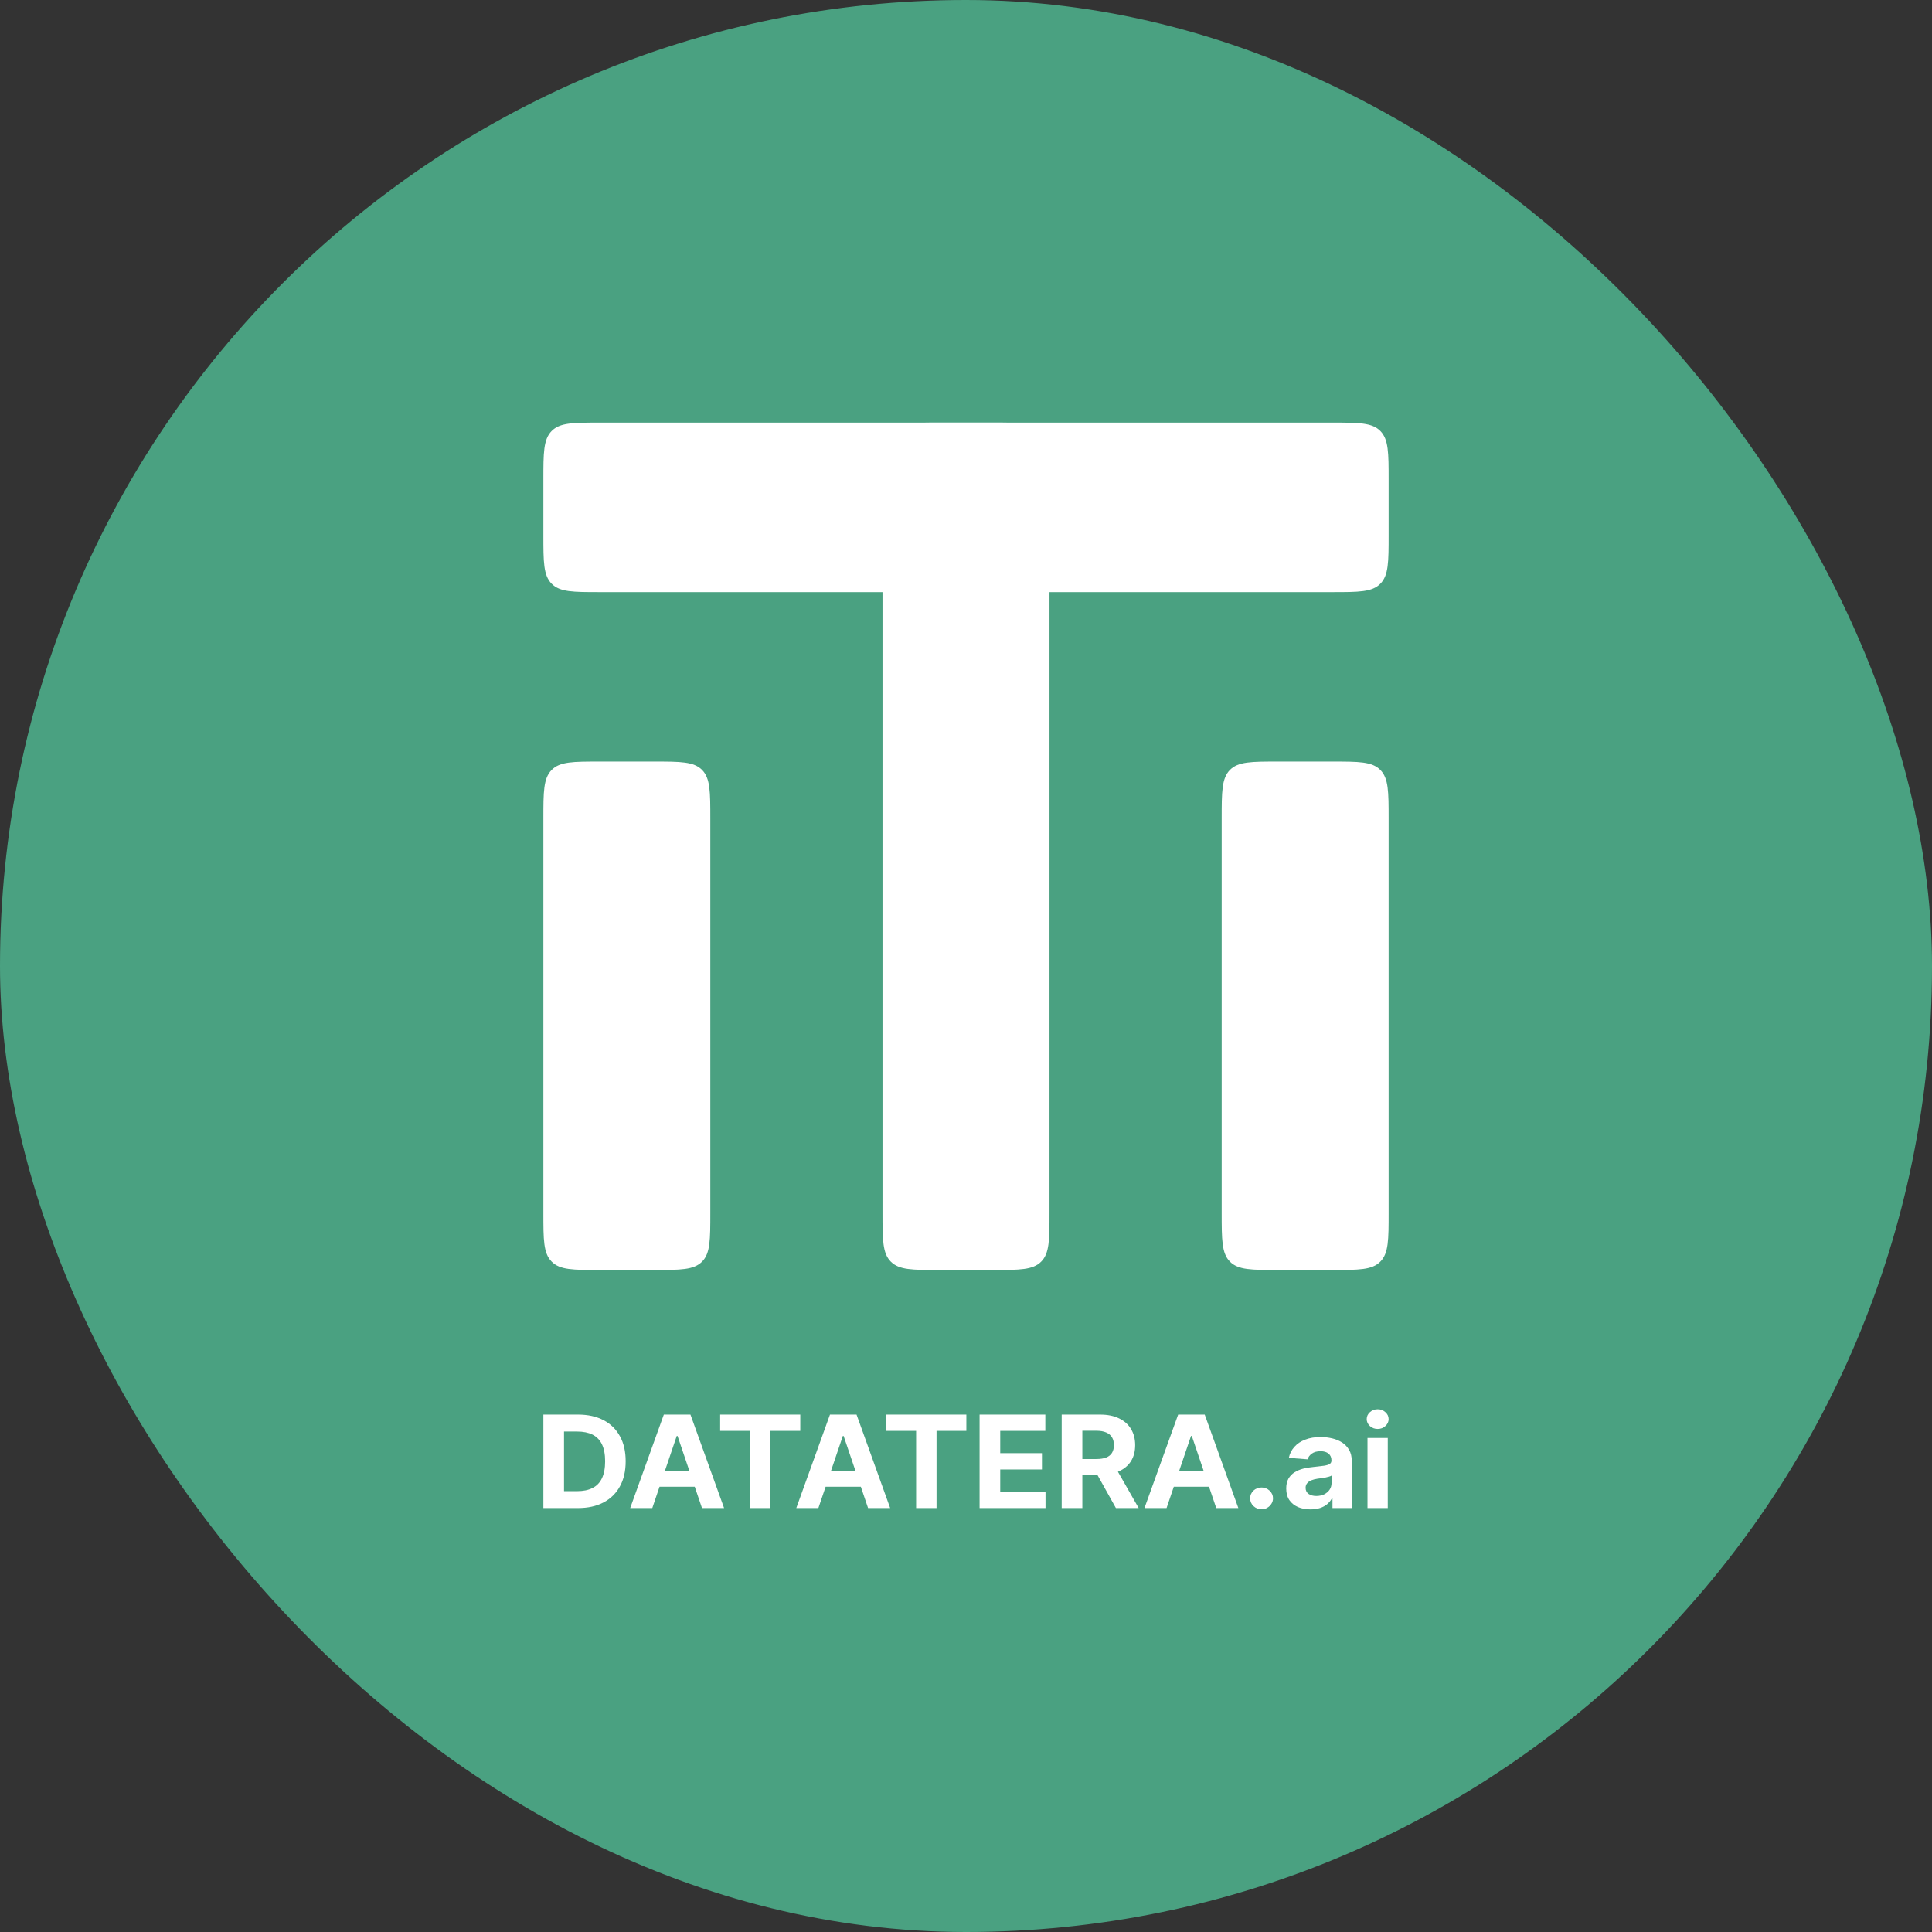 <svg xmlns="http://www.w3.org/2000/svg" version="1.1" xmlns:xlink="http://www.w3.org/1999/xlink" xmlns:svgjs="http://svgjs.com/svgjs" width="32" height="32"><rect width="100%" height="100%" fill="#333333" stroke="none"/><svg width="32" height="32" viewBox="0 0 32 32" fill="none" xmlns="http://www.w3.org/2000/svg">
<rect width="32" height="32" rx="16" fill="#4AA181"></rect>
<path d="M22.067 7H9.933C9.493 7 9.273 7 9.137 7.139C9 7.278 9 7.501 9 7.947V8.86C9 9.306 9 9.53 9.137 9.668C9.273 9.807 9.493 9.807 9.933 9.807H22.067C22.506 9.807 22.727 9.807 22.863 9.668C23 9.53 23 9.306 23 8.86V7.947C23 7.501 23 7.278 22.863 7.139C22.727 7 22.506 7 22.067 7Z" fill="white"></path>
<path d="M14.617 7.947V20.088C14.617 20.534 14.617 20.758 14.754 20.896C14.891 21.035 15.111 21.035 15.551 21.035H16.449C16.889 21.035 17.109 21.035 17.246 20.896C17.383 20.758 17.383 20.534 17.383 20.088V7.947C17.383 7.501 17.383 7.277 17.246 7.139C17.109 7 16.889 7 16.449 7H15.551C15.111 7 14.891 7 14.754 7.139C14.617 7.277 14.617 7.501 14.617 7.947Z" fill="white"></path>
<path d="M9 13.561V20.088C9 20.534 9 20.758 9.137 20.896C9.273 21.035 9.493 21.035 9.933 21.035H10.832C11.272 21.035 11.492 21.035 11.629 20.896C11.765 20.758 11.765 20.534 11.765 20.088V13.561C11.765 13.115 11.765 12.892 11.629 12.753C11.492 12.614 11.272 12.614 10.832 12.614H9.933C9.493 12.614 9.273 12.614 9.137 12.753C9 12.892 9 13.115 9 13.561Z" fill="white"></path>
<path d="M20.235 13.561V20.088C20.235 20.534 20.235 20.758 20.371 20.896C20.508 21.035 20.728 21.035 21.168 21.035H22.067C22.507 21.035 22.727 21.035 22.863 20.896C23 20.758 23 20.534 23 20.088V13.561C23 13.115 23 12.892 22.863 12.753C22.727 12.614 22.507 12.614 22.067 12.614H21.168C20.728 12.614 20.508 12.614 20.371 12.753C20.235 12.892 20.235 13.115 20.235 13.561Z" fill="white"></path>
<path d="M9.573 24.978H9V23.43H9.578C9.74 23.43 9.88 23.462 9.997 23.523C10.115 23.585 10.205 23.673 10.268 23.789C10.332 23.904 10.363 24.042 10.363 24.203C10.363 24.364 10.332 24.503 10.268 24.618C10.205 24.734 10.114 24.823 9.996 24.885C9.878 24.947 9.737 24.978 9.573 24.978ZM9.342 24.698H9.559C9.66 24.698 9.745 24.681 9.813 24.646C9.883 24.612 9.935 24.558 9.97 24.485C10.005 24.412 10.023 24.318 10.023 24.203C10.023 24.088 10.005 23.995 9.97 23.922C9.935 23.85 9.883 23.797 9.814 23.762C9.745 23.728 9.66 23.711 9.559 23.711H9.342V24.698Z" fill="white"></path>
<path d="M10.804 24.978H10.438L10.995 23.43H11.436L11.993 24.978H11.627L11.222 23.784H11.209L10.804 24.978ZM10.781 24.37H11.646V24.625H10.781V24.37Z" fill="white"></path>
<path d="M11.928 23.7V23.43H13.255V23.7H12.761V24.978H12.423V23.7H11.928Z" fill="white"></path>
<path d="M13.555 24.978H13.189L13.747 23.43H14.187L14.744 24.978H14.378L13.973 23.784H13.96L13.555 24.978ZM13.532 24.37H14.397V24.625H13.532V24.37Z" fill="white"></path>
<path d="M14.679 23.7V23.43H16.006V23.7H15.512V24.978H15.174V23.7H14.679Z" fill="white"></path>
<path d="M16.225 24.978V23.43H17.314V23.7H16.567V24.069H17.258V24.339H16.567V24.708H17.317V24.978H16.225Z" fill="white"></path>
<path d="M17.585 24.978V23.43H18.223C18.345 23.43 18.449 23.451 18.535 23.493C18.622 23.535 18.688 23.593 18.733 23.669C18.779 23.745 18.802 23.834 18.802 23.936C18.802 24.039 18.779 24.127 18.733 24.201C18.686 24.275 18.619 24.331 18.531 24.37C18.444 24.41 18.338 24.43 18.214 24.43H17.787V24.166H18.159C18.224 24.166 18.278 24.158 18.322 24.141C18.365 24.124 18.397 24.098 18.418 24.064C18.439 24.029 18.45 23.987 18.45 23.936C18.45 23.885 18.439 23.841 18.418 23.806C18.397 23.771 18.364 23.744 18.321 23.726C18.278 23.707 18.223 23.698 18.157 23.698H17.927V24.978H17.585ZM18.458 24.274L18.86 24.978H18.483L18.09 24.274H18.458Z" fill="white"></path>
<path d="M19.322 24.978H18.956L19.514 23.43H19.954L20.511 24.978H20.145L19.74 23.784H19.727L19.322 24.978ZM19.299 24.37H20.164V24.625H19.299V24.37Z" fill="white"></path>
<path d="M20.896 24.998C20.843 24.998 20.799 24.98 20.761 24.945C20.725 24.909 20.706 24.866 20.706 24.816C20.706 24.767 20.725 24.725 20.761 24.689C20.799 24.654 20.843 24.637 20.896 24.637C20.946 24.637 20.99 24.654 21.028 24.689C21.066 24.725 21.085 24.767 21.085 24.816C21.085 24.85 21.076 24.88 21.058 24.908C21.041 24.935 21.018 24.957 20.989 24.974C20.961 24.99 20.93 24.998 20.896 24.998Z" fill="white"></path>
<path d="M21.706 25C21.629 25 21.56 24.987 21.5 24.962C21.439 24.935 21.391 24.897 21.356 24.846C21.321 24.794 21.304 24.73 21.304 24.654C21.304 24.589 21.316 24.535 21.341 24.491C21.366 24.448 21.399 24.412 21.442 24.386C21.485 24.359 21.533 24.339 21.587 24.325C21.642 24.312 21.699 24.302 21.759 24.297C21.83 24.289 21.887 24.283 21.93 24.277C21.973 24.27 22.004 24.261 22.024 24.248C22.043 24.235 22.053 24.217 22.053 24.192V24.188C22.053 24.14 22.037 24.103 22.005 24.077C21.974 24.05 21.93 24.037 21.873 24.037C21.812 24.037 21.764 24.05 21.729 24.076C21.693 24.101 21.669 24.133 21.657 24.171L21.347 24.147C21.362 24.076 21.393 24.015 21.44 23.964C21.486 23.912 21.546 23.872 21.619 23.845C21.692 23.816 21.778 23.802 21.875 23.802C21.942 23.802 22.006 23.81 22.068 23.825C22.13 23.84 22.185 23.863 22.233 23.895C22.281 23.927 22.319 23.968 22.347 24.018C22.375 24.067 22.389 24.126 22.389 24.195V24.978H22.07V24.817H22.061C22.041 24.853 22.015 24.885 21.983 24.913C21.95 24.94 21.911 24.962 21.865 24.977C21.819 24.992 21.766 25 21.706 25ZM21.803 24.778C21.852 24.778 21.896 24.768 21.934 24.75C21.971 24.731 22.001 24.705 22.023 24.673C22.044 24.641 22.055 24.604 22.055 24.563V24.44C22.045 24.447 22.03 24.453 22.012 24.458C21.994 24.463 21.974 24.468 21.951 24.473C21.928 24.477 21.906 24.48 21.883 24.484C21.86 24.487 21.84 24.49 21.822 24.492C21.782 24.498 21.748 24.507 21.718 24.519C21.689 24.531 21.666 24.547 21.65 24.568C21.633 24.588 21.625 24.613 21.625 24.643C21.625 24.687 21.642 24.721 21.675 24.744C21.709 24.767 21.751 24.778 21.803 24.778Z" fill="white"></path>
<path d="M22.65 24.978V23.817H22.986V24.978H22.65ZM22.819 23.668C22.768 23.668 22.726 23.652 22.69 23.62C22.655 23.588 22.637 23.549 22.637 23.505C22.637 23.46 22.655 23.422 22.69 23.39C22.726 23.358 22.768 23.342 22.819 23.342C22.868 23.342 22.911 23.358 22.946 23.39C22.982 23.422 23 23.46 23 23.505C23 23.549 22.982 23.588 22.946 23.62C22.911 23.652 22.868 23.668 22.819 23.668Z" fill="white"></path>
</svg><style>@media (prefers-color-scheme: light) { :root { filter: none; } }
</style></svg>